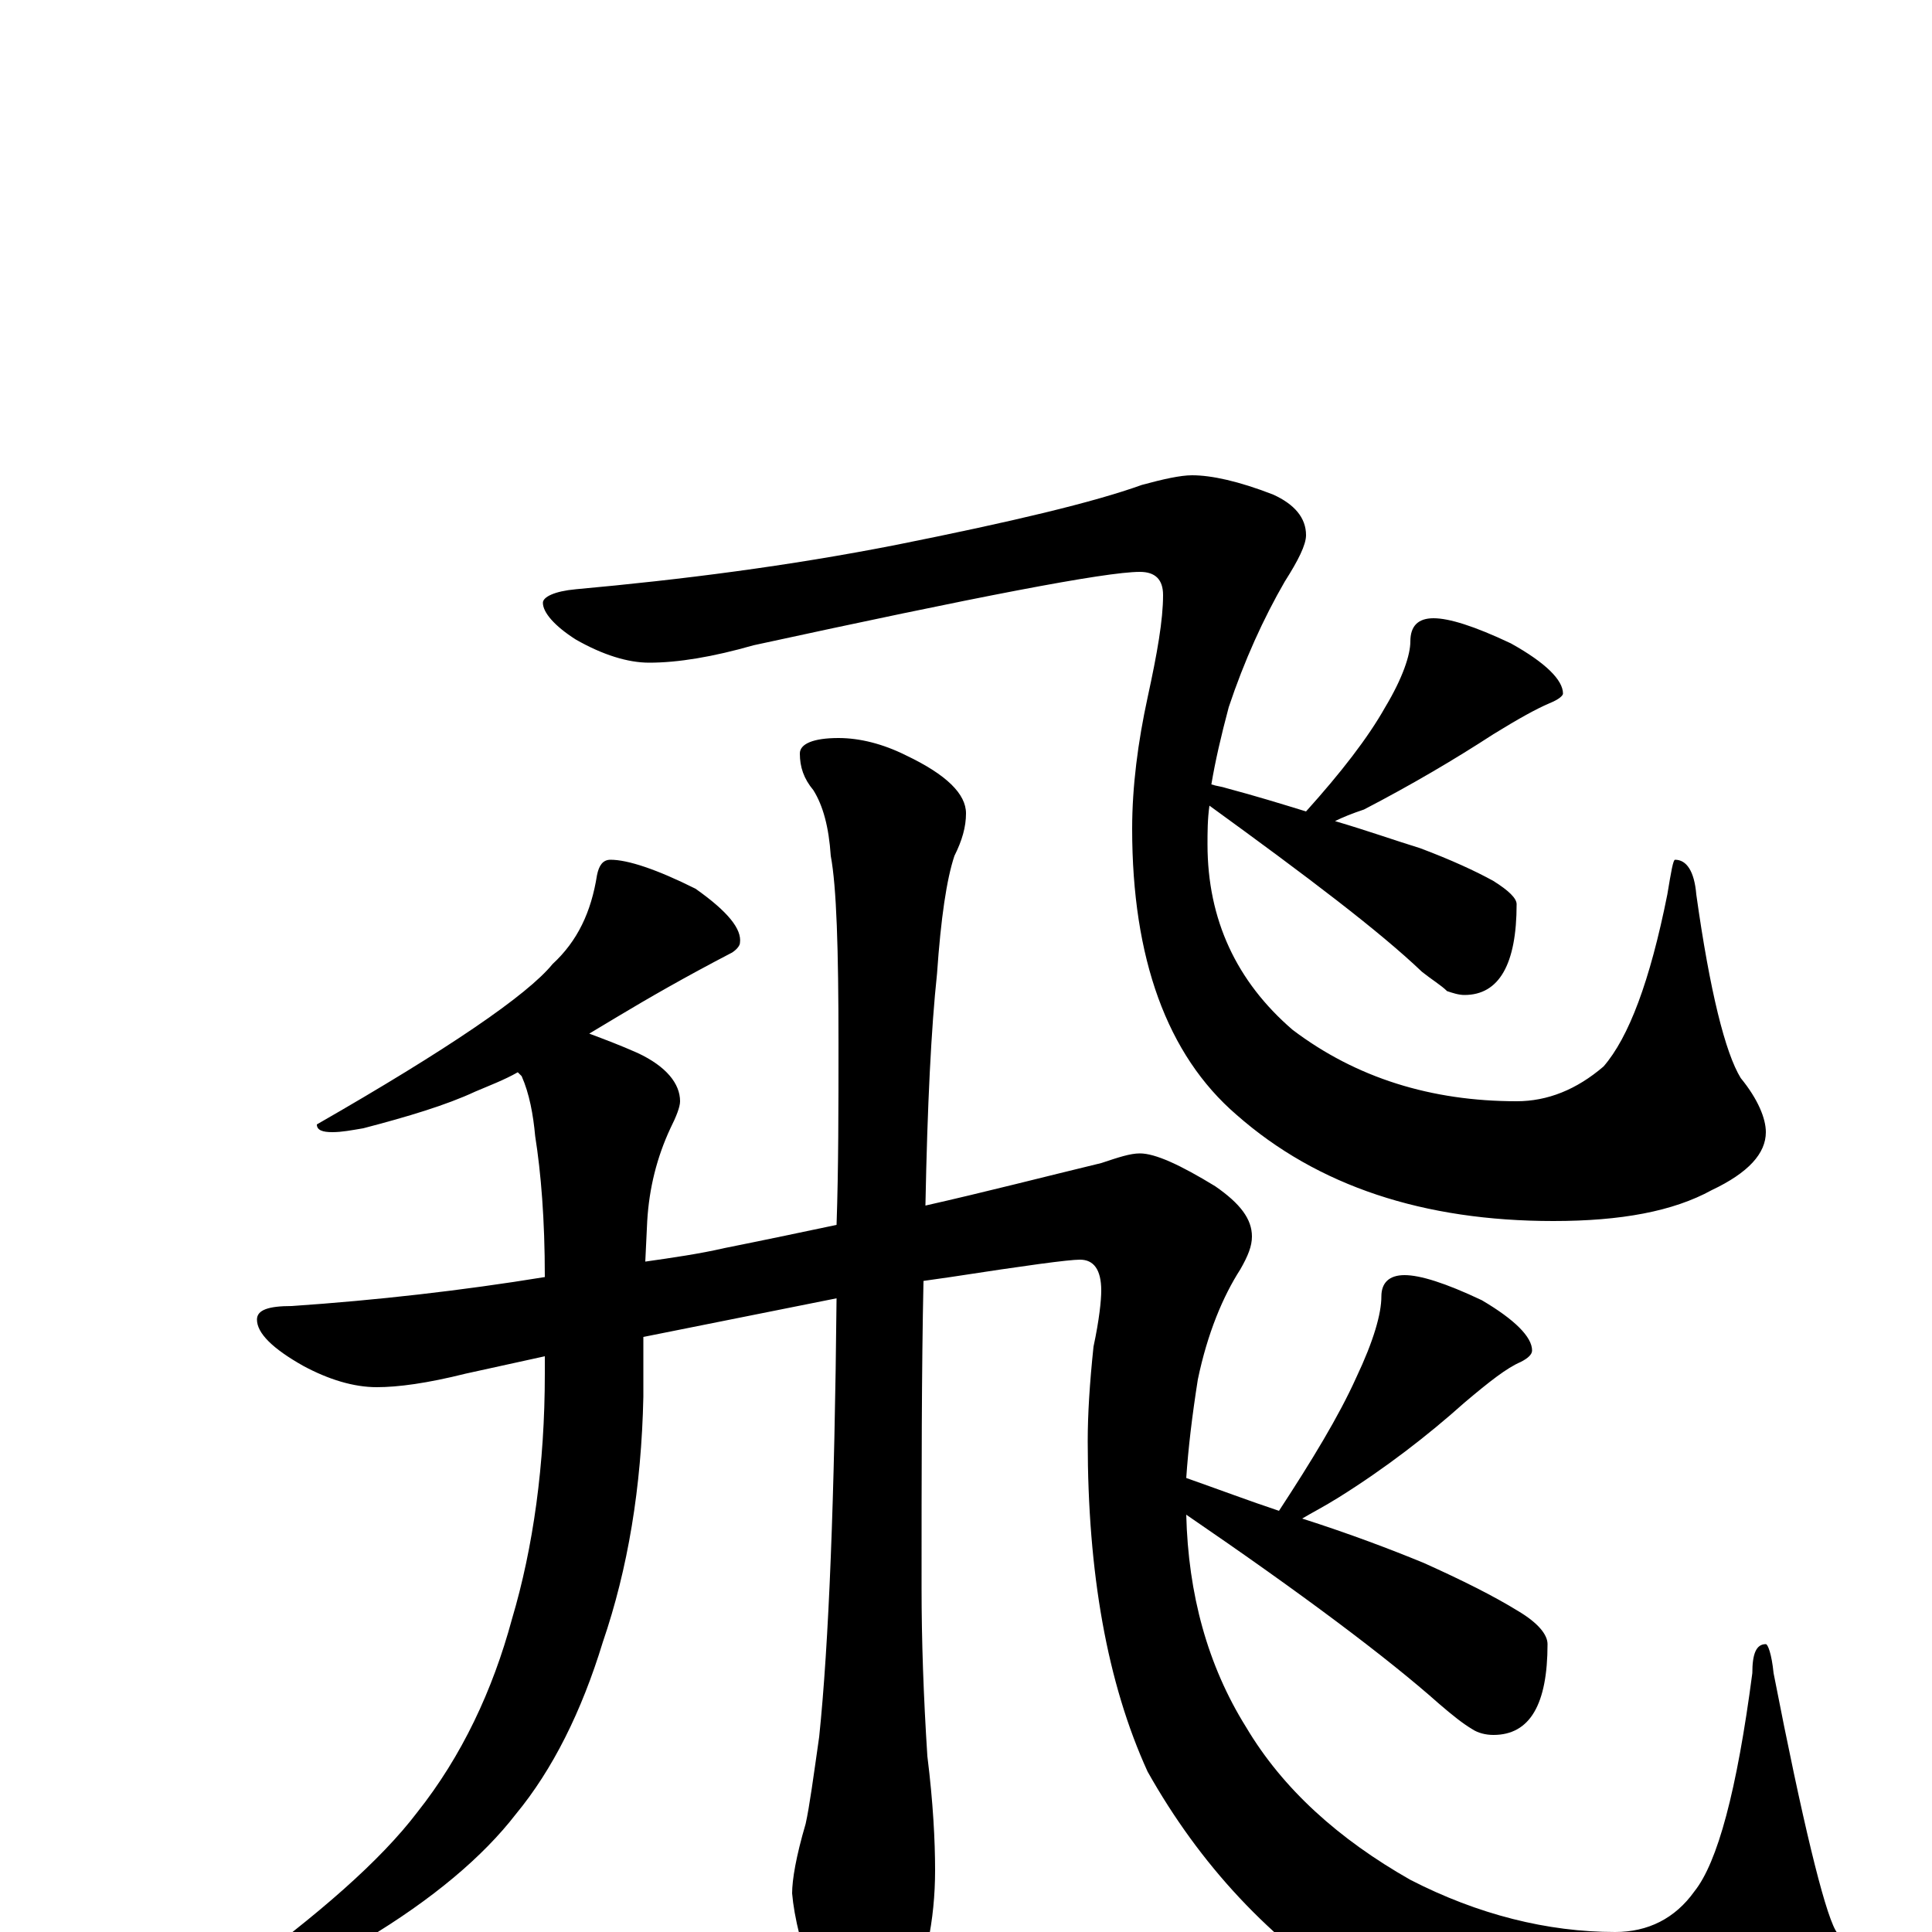 <?xml version="1.0" encoding="utf-8" ?>
<!DOCTYPE svg PUBLIC "-//W3C//DTD SVG 1.1//EN" "http://www.w3.org/Graphics/SVG/1.1/DTD/svg11.dtd">
<svg version="1.1" id="Layer_1" xmlns="http://www.w3.org/2000/svg" xmlns:xlink="http://www.w3.org/1999/xlink" x="0px" y="145px" width="1000px" height="1000px" viewBox="0 0 1000 1000" enable-background="new 0 0 1000 1000" xml:space="preserve">
<g id="Layer_1">
<path id="glyph" transform="matrix(1 0 0 -1 0 1000)" d="M617,754C627,754 641,751 659,744C670,739 676,732 676,723C676,718 672,710 665,699C654,680 644,658 636,634C632,619 629,606 627,594C630,593 632,593 635,592C650,588 663,584 676,580C694,600 708,618 717,634C726,649 730,661 730,668C730,676 734,680 742,680C750,680 763,676 782,667C800,657 809,648 809,641C809,640 807,638 802,636C795,633 786,628 773,620C753,607 731,594 706,581C700,579 695,577 691,575C708,570 722,565 735,561C751,555 764,549 773,544C781,539 785,535 785,532C785,501 776,485 758,485C755,485 752,486 749,487C746,490 741,493 736,497C714,518 677,546 626,583C625,576 625,569 625,563C625,524 640,492 669,467C702,442 741,430 785,430C801,430 816,436 830,448C843,463 854,492 863,537C865,549 866,555 867,555C873,555 877,549 878,537C885,487 893,455 901,442C910,431 914,421 914,414C914,403 905,393 886,384C866,373 839,368 804,368C737,368 682,386 640,423C604,454 586,504 586,571C586,593 589,616 594,639C599,662 602,679 602,692C602,700 598,704 590,704C572,704 505,691 390,666C369,660 351,657 336,657C325,657 312,661 298,669C287,676 281,683 281,688C281,691 287,694 298,695C353,700 408,707 464,718C524,730 566,740 591,749C602,752 611,754 617,754M590,403C598,403 611,397 629,386C642,377 648,369 648,360C648,355 646,350 642,343C633,329 625,310 620,286C617,267 615,250 614,235C631,229 647,223 662,218C679,244 693,267 702,287C711,306 715,320 715,329C715,336 719,340 727,340C735,340 748,336 767,327C784,317 793,308 793,301C793,299 791,297 787,295C780,292 771,285 758,274C739,257 717,240 693,225C685,220 679,217 674,214C699,206 720,198 737,191C757,182 773,174 786,166C796,160 801,154 801,149C801,118 792,102 773,102C769,102 765,103 762,105C757,108 752,112 745,118C718,142 674,175 614,216C615,175 625,138 645,106C664,74 693,48 730,27C765,9 801,0 836,0C853,0 867,7 877,21C889,36 899,73 907,134C907,144 909,149 914,149C915,149 917,144 918,134C933,57 944,12 950,1C957,-10 961,-19 961,-27C961,-44 953,-56 938,-64C922,-73 898,-78 867,-78C807,-78 753,-63 704,-34C657,-4 621,35 594,83C573,129 563,186 563,254C563,268 564,284 566,303C569,317 570,327 570,332C570,343 566,348 559,348C553,348 531,345 492,339l-14,-2C477,291 477,238 477,178C477,151 478,122 480,91C483,67 484,47 484,32C484,6 479,-18 469,-40C460,-55 452,-62 445,-62C440,-62 432,-52 423,-31C415,-9 411,8 410,20C410,27 412,39 417,56C419,65 421,80 424,101C429,149 432,225 433,328l-100,-20l0,-31C332,230 325,188 312,150C301,114 286,84 267,61C250,39 224,17 189,-4C156,-19 134,-27 125,-27C122,-27 121,-26 121,-23C165,9 197,37 216,62C239,91 255,125 265,162C276,199 282,242 282,289l0,9l-41,-9C221,284 206,282 195,282C183,282 170,286 157,293C141,302 133,310 133,317C133,322 139,324 151,324C195,327 239,332 282,339C282,369 280,393 277,412C276,423 274,434 270,443C269,444 269,444 268,445C261,441 253,438 246,435C231,428 211,422 188,416C182,415 177,414 172,414C167,414 164,415 164,418C232,457 273,485 286,501C299,513 306,528 309,547C310,552 312,555 316,555C325,555 340,550 360,540C377,528 384,519 383,512C383,511 382,509 379,507C354,494 335,483 320,474C315,471 310,468 305,465C313,462 321,459 330,455C345,448 352,439 352,430C352,427 350,422 347,416C340,401 336,385 335,368l-1,-21C348,349 362,351 375,354C395,358 414,362 433,366C434,395 434,427 434,460C434,509 433,541 430,557C429,572 426,583 421,591C416,597 414,603 414,610C414,615 421,618 434,618C445,618 457,615 469,609C490,599 500,589 500,579C500,572 498,565 494,557C490,545 487,525 485,496C482,468 480,428 479,376C510,383 541,391 570,398C579,401 585,403 590,403z"/>
</g>
</svg>
